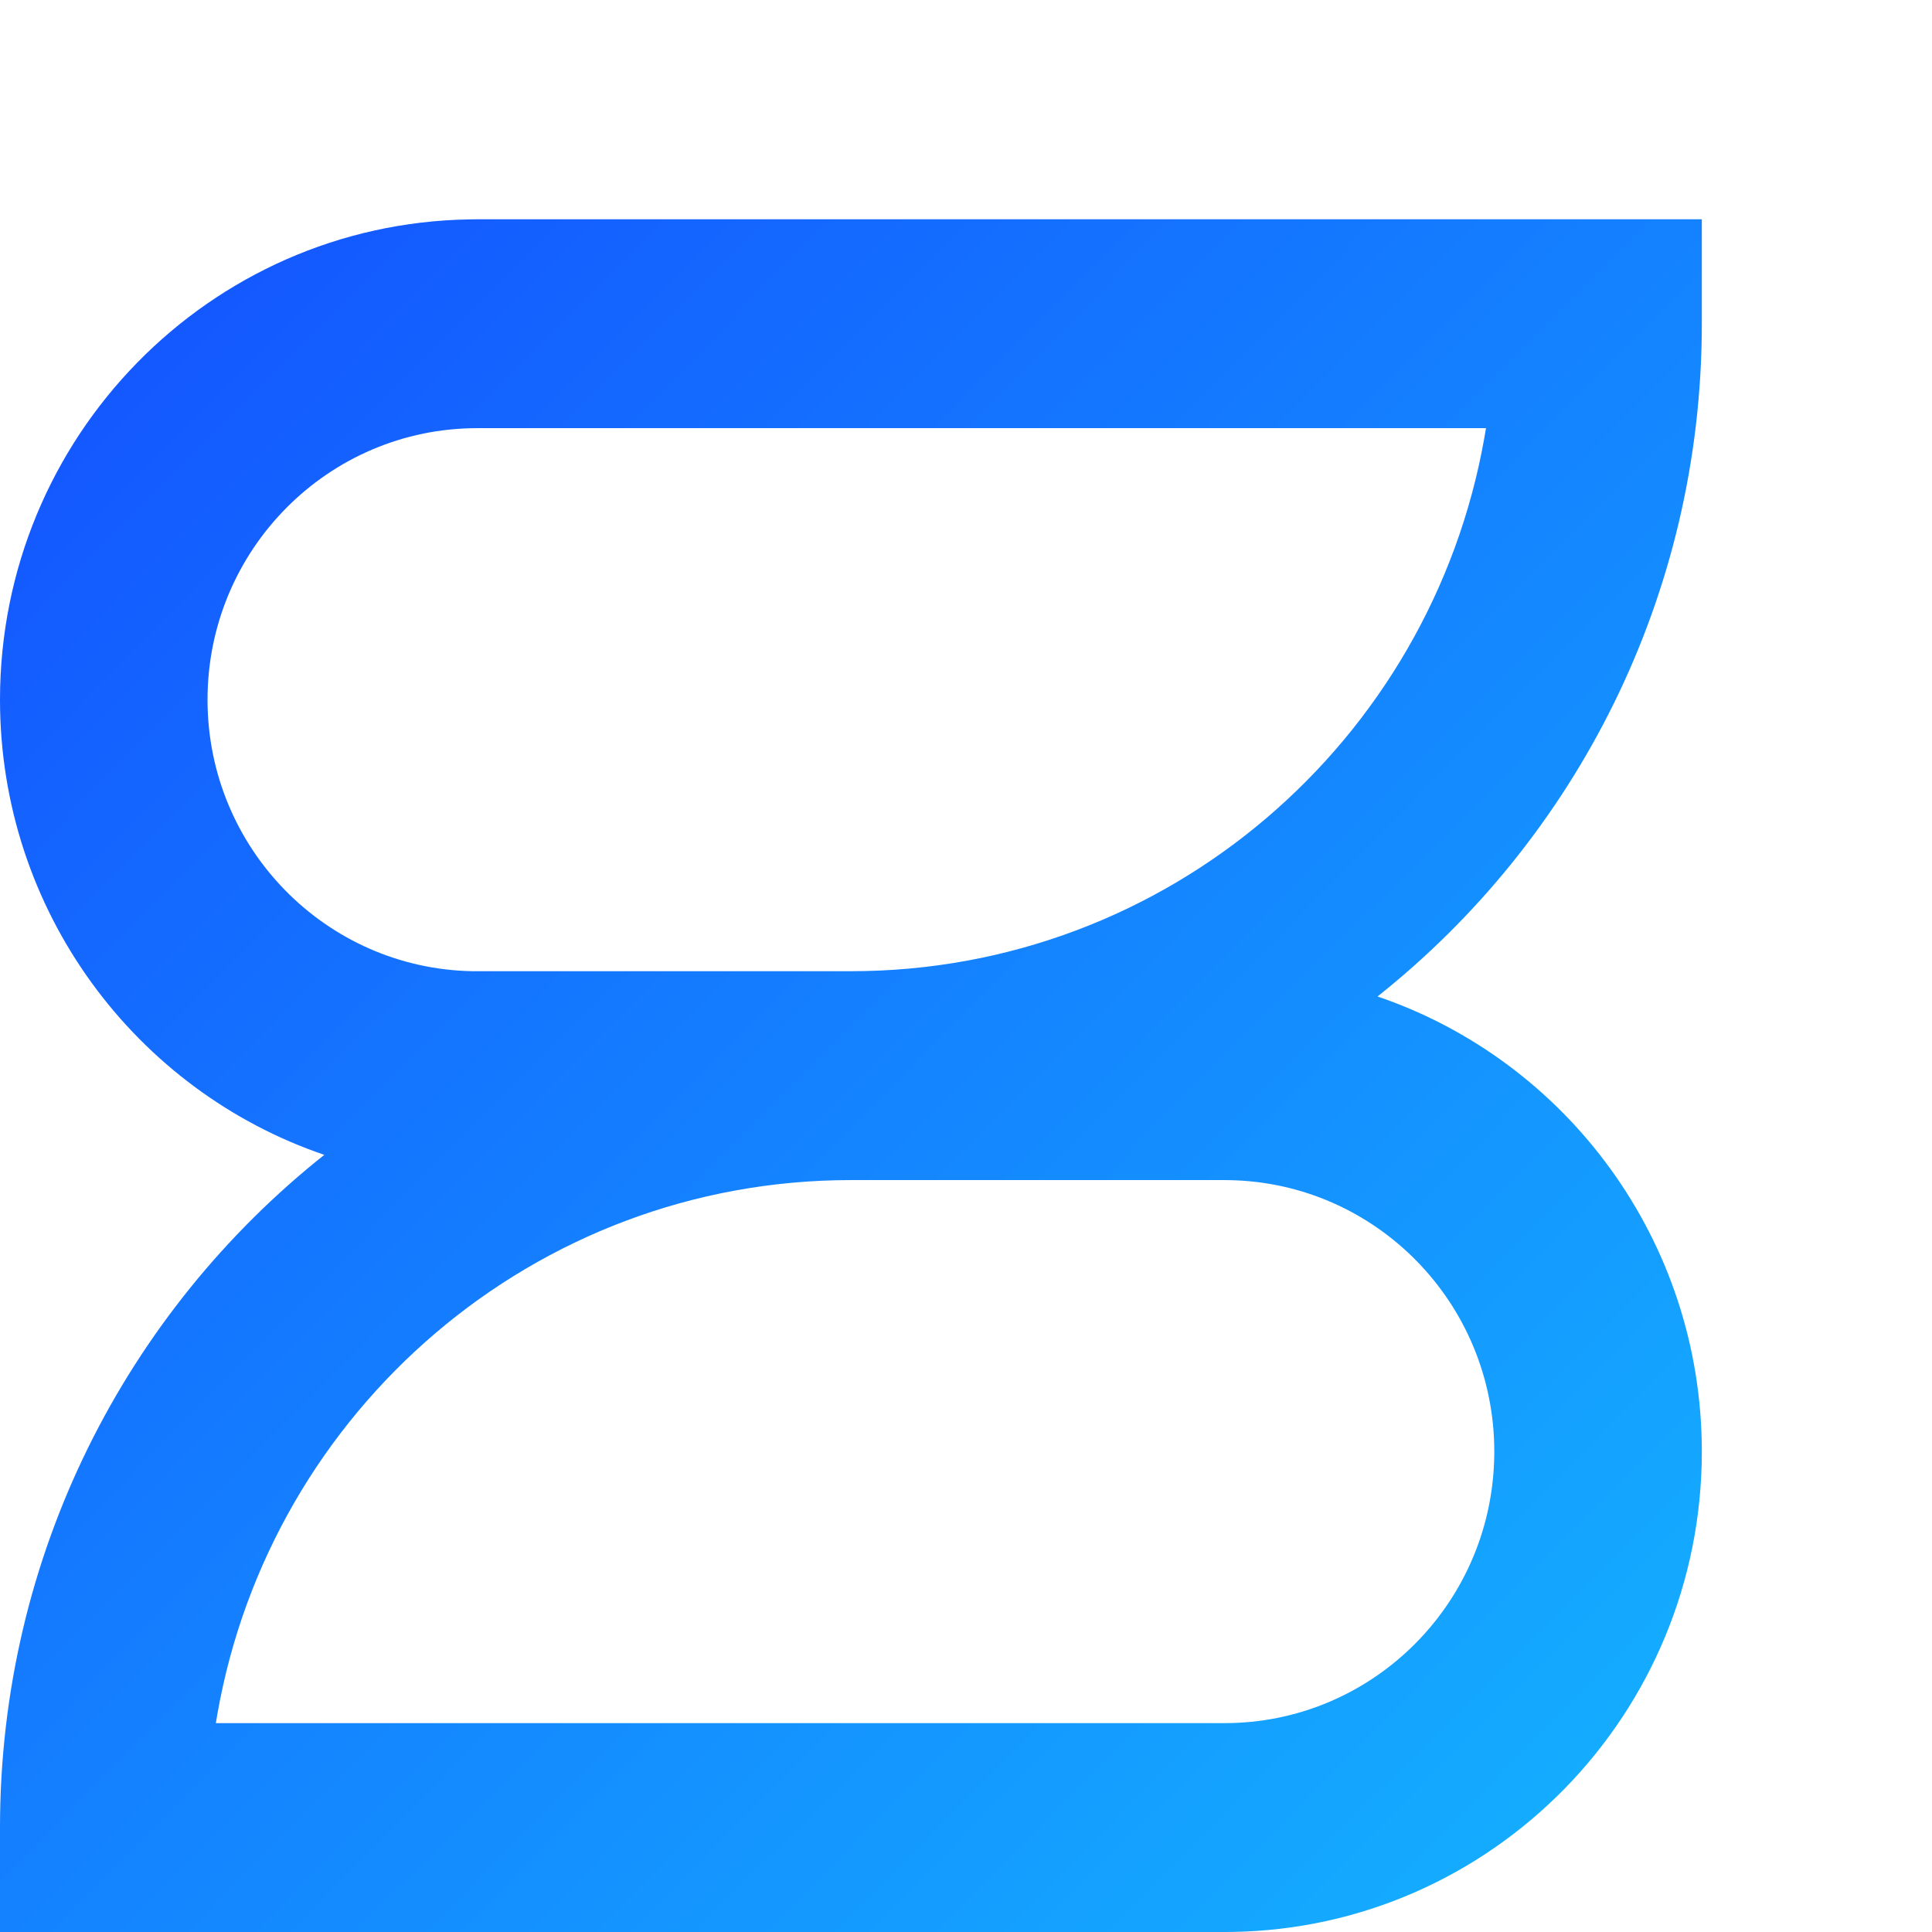 <svg width="36" height="36" viewBox="0 0 36 36" fill="none" xmlns="http://www.w3.org/2000/svg">
<path fill-rule="evenodd" clip-rule="evenodd" d="M31.711 4.086V6.032C31.711 11.117 29.348 15.646 25.668 18.568C29.181 19.763 31.711 23.108 31.711 27.049C31.711 31.943 27.808 35.92 22.963 35.999L22.816 36H0V34.054C0 28.97 2.363 24.441 6.043 21.519C2.53 20.324 0 16.978 0 13.038C0 8.144 3.903 4.167 8.747 4.088L8.895 4.086H31.711ZM22.816 21.989H15.855C9.956 21.989 5.052 26.277 4.053 31.925L4.022 32.108H22.816C25.538 32.108 27.754 29.932 27.841 27.215L27.843 27.132L27.844 27.049C27.844 24.282 25.638 22.035 22.899 21.99L22.816 21.989ZM27.689 7.978H8.895C6.118 7.978 3.867 10.244 3.867 13.038C3.867 15.804 6.073 18.052 8.811 18.097L8.895 18.097H15.855C21.755 18.097 26.659 13.809 27.658 8.161L27.689 7.978Z" fill="url(#paint0_linear_261_2426)"/>
<defs>
<linearGradient id="paint0_linear_261_2426" x1="0" y1="4.086" x2="31.913" y2="35.797" gradientUnits="userSpaceOnUse">
<stop stop-color="#1450FF"/>
<stop offset="1" stop-color="#14B4FF"/>
</linearGradient>
</defs>
</svg>
